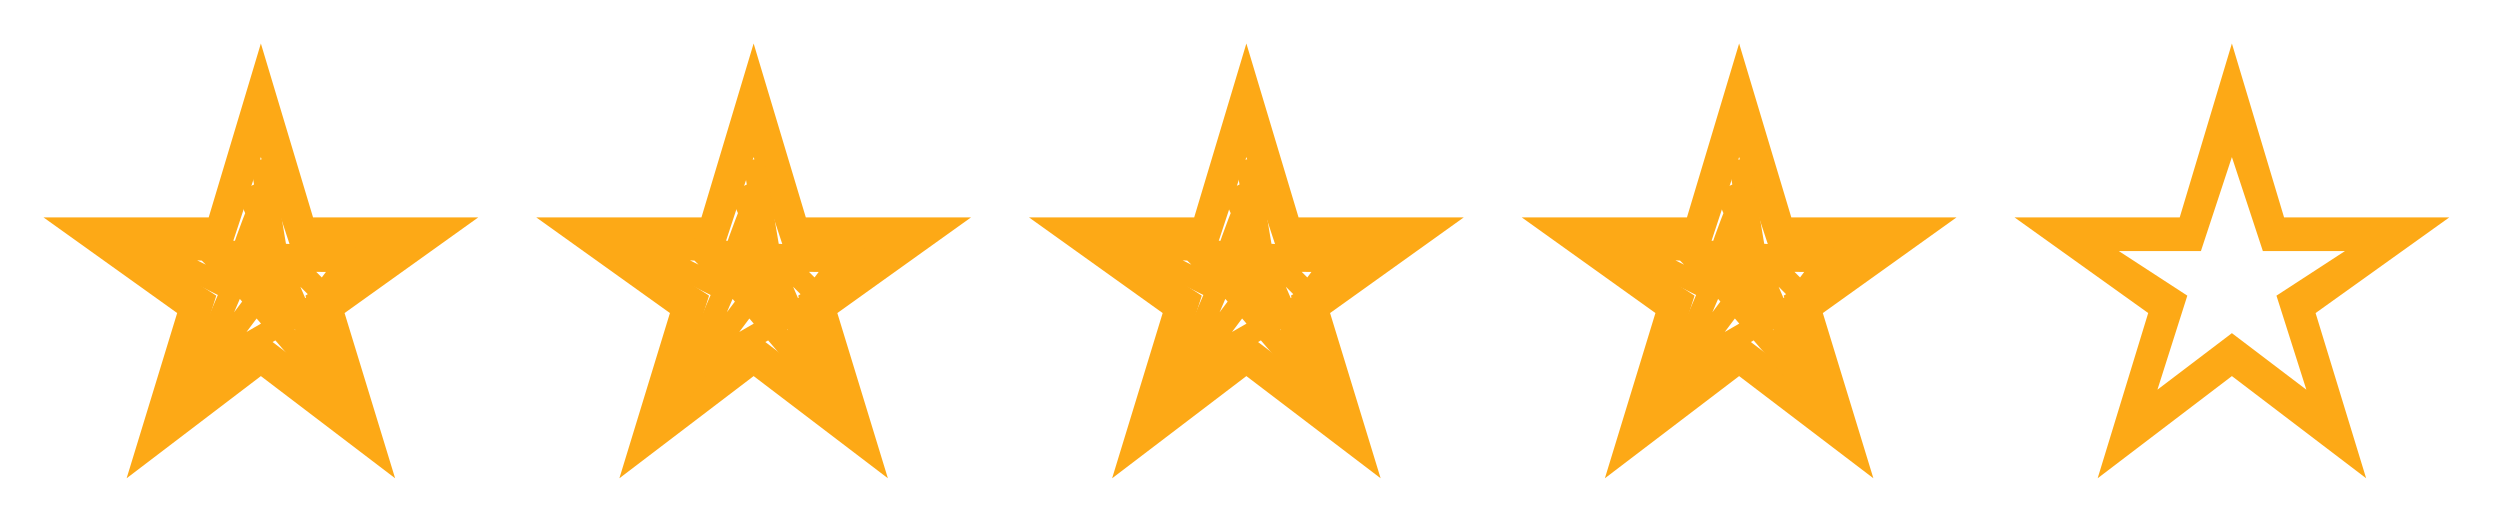 <svg width="115" height="24" fill="none" xmlns="http://www.w3.org/2000/svg"><path d="m96.492 22 2.325-7.6-6.15-4.4h7.6l2.4-8 2.4 8h7.6l-6.15 4.4 2.325 7.6-6.175-4.7-6.175 4.7Zm2.75-4.075 3.425-2.6 3.425 2.6-1.375-4.325 3.15-2.05h-3.775l-1.425-4.325-1.425 4.325h-3.775l3.15 2.05-1.375 4.325ZM73.825 22l2.325-7.6L70 10h7.6L80 2l2.4 8H90l-6.15 4.4 2.325 7.6L80 17.3 73.825 22Zm2.75-4.075 3.425-2.6 3.425 2.6L82.05 13.6l3.15-2.05h-3.775L80 7.225l-1.425 4.325H74.8l3.15 2.05-1.375 4.325Z" fill="#FDA916"/><path d="M80 9.333c-2.133 5.334-.889 4 0 2.667l.667.667-3.195 4.26M86 12l-8.528 4.927M86 12l-4.666-.274M86 12c.534.031-2.889.013-4.666 0l.666.667.667.666m-5.195 3.594L76.667 18l2-4.667-4-2 6.667.393M80 7.333l.667 4-1.333-2.666 4 9.333-4-4.667-2-2L82 14.667 84 12l-2.666-.274" stroke="#FDA916"/><path d="m51.158 22 2.325-7.6-6.15-4.4h7.6l2.4-8 2.4 8h7.6l-6.15 4.4 2.325 7.6-6.175-4.7-6.175 4.7Zm2.75-4.075 3.425-2.6 3.425 2.6-1.375-4.325 3.15-2.05h-3.775l-1.425-4.325-1.425 4.325h-3.775l3.15 2.05-1.375 4.325Z" fill="#FDA916"/><path d="M57.333 9.333c-2.133 5.334-.889 4 0 2.667l.667.667-3.195 4.26M63.333 12l-8.528 4.927M63.333 12l-4.666-.274m4.666.274c.534.031-2.889.013-4.666 0l.666.667.667.666m-5.195 3.594L54 18l2-4.667-4-2 6.667.393m-1.334-4.393.667 4-1.333-2.666 4 9.333-4-4.667-2-2 4.666 3.334 2-2.667-2.666-.274" stroke="#FDA916"/><path d="m28.492 22 2.325-7.6-6.15-4.4h7.6l2.4-8 2.4 8h7.6l-6.15 4.4 2.325 7.6-6.175-4.7-6.175 4.7Zm2.75-4.075 3.425-2.6 3.425 2.6-1.375-4.325 3.15-2.05h-3.775l-1.425-4.325-1.425 4.325h-3.775l3.15 2.05-1.375 4.325Z" fill="#FDA916"/><path d="M34.667 9.333c-2.133 5.334-.889 4 0 2.667l.667.667-3.195 4.26M40.667 12l-8.528 4.927M40.667 12l-4.666-.274m4.666.274c.534.031-2.889.013-4.666 0l.666.667.667.666m-5.195 3.594L31.334 18l2-4.667-4-2 6.667.393m-1.334-4.393.667 4-1.333-2.666L38 18l-4-4.667-2-2 4.666 3.334 2-2.667-2.666-.274" stroke="#FDA916"/><path d="m5.825 22 2.325-7.6L2 10h7.6L12 2l2.4 8H22l-6.15 4.4 2.325 7.6L12 17.3 5.825 22Zm2.75-4.075 3.425-2.6 3.425 2.6L14.05 13.6l3.15-2.05h-3.775L12 7.225l-1.425 4.325H6.8l3.15 2.05-1.375 4.325Z" fill="#FDA916"/><path d="M12 9.333c-2.133 5.334-.889 4 0 2.667l.667.667-3.195 4.26M18 12l-8.528 4.927M18 12l-4.666-.274M18 12c.534.031-2.889.013-4.666 0l.666.667.667.666m-5.195 3.594L8.667 18l2-4.667-4-2 6.667.393M12 7.333l.667 4-1.333-2.666 4 9.333-4-4.667-2-2L14 14.667 16 12l-2.666-.274" stroke="#FDA916"/></svg>